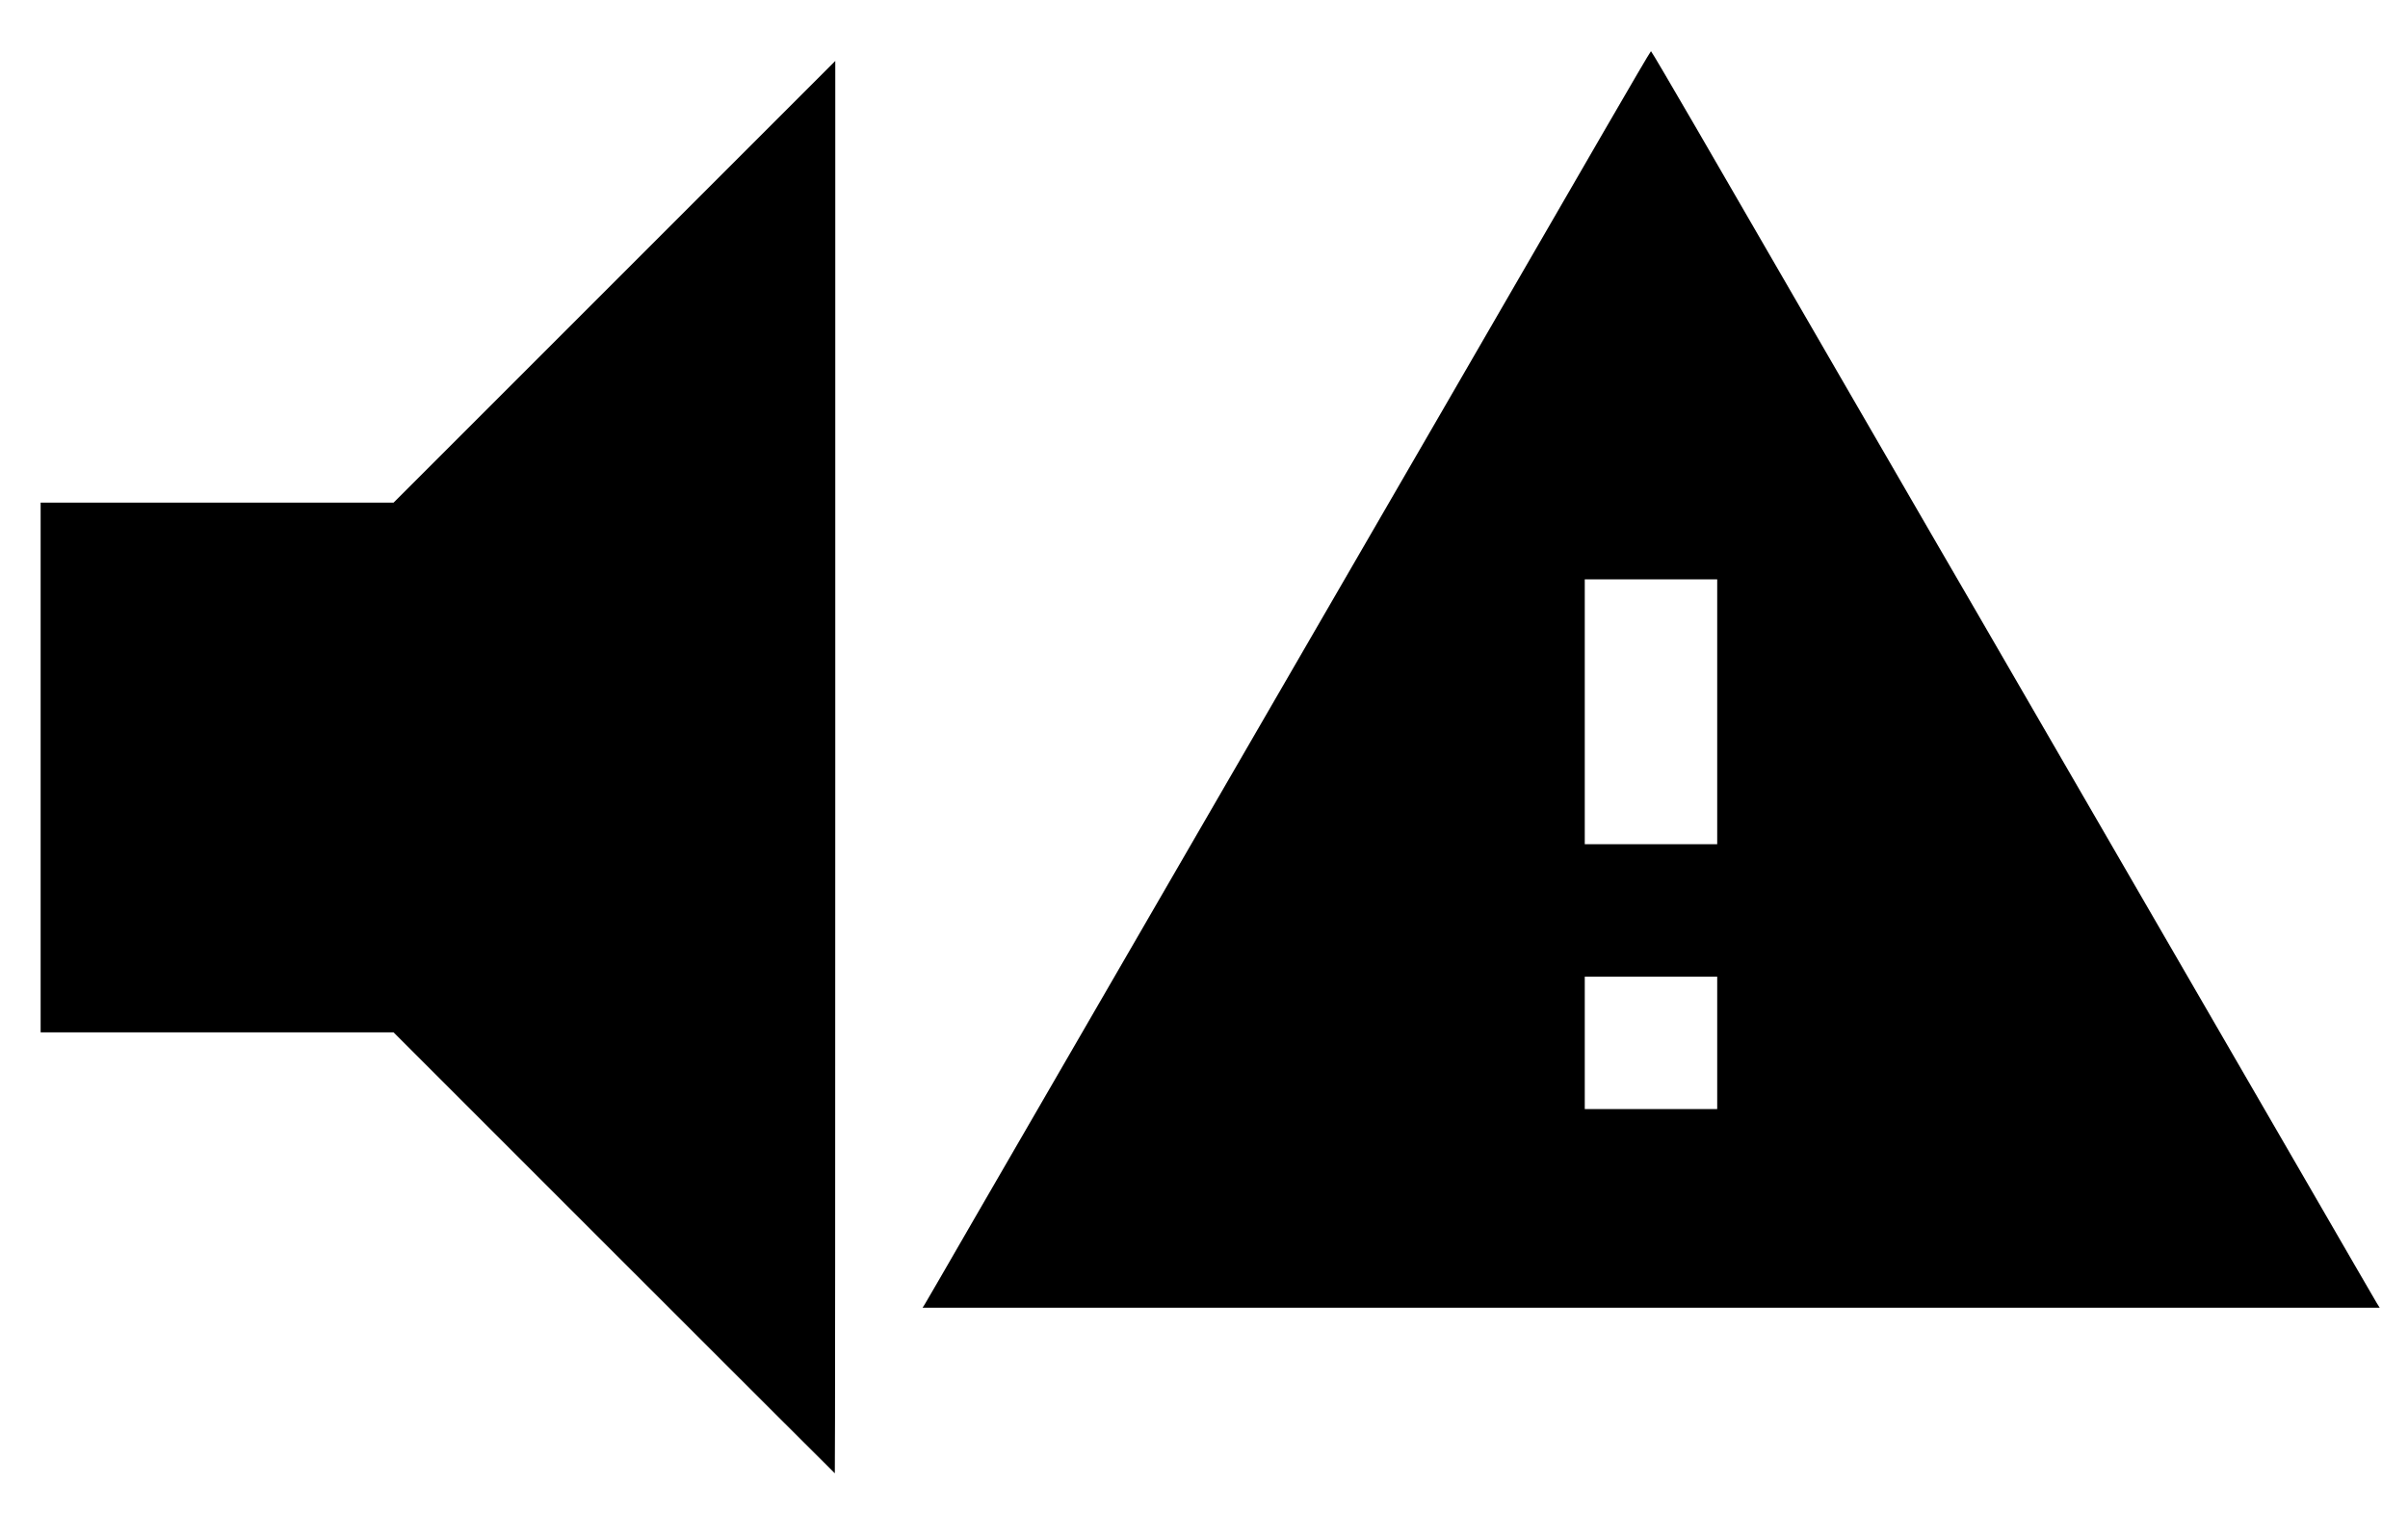 <svg xmlns="http://www.w3.org/2000/svg" width="1600" height="1007" preserveAspectRatio="xMidYMid meet" version="1.0" viewBox="0 0 16000 10070"><g id="layer101" fill="#000" stroke="none"><path d="M4080 8325 l-1465 -1465 -1172 0 -1173 0 0 -1760 0 -1760 1172 0 1173 0 1467 -1467 1468 -1468 0 4693 c0 2580 -1 4692 -3 4692 -1 0 -661 -659 -1467 -1465z"/><path d="M6144 8668 c8 -13 155 -266 326 -563 553 -955 846 -1461 1355 -2340 1178 -2033 2559 -4419 2838 -4902 166 -287 304 -523 307 -523 3 0 138 231 302 513 163 281 632 1092 1043 1802 411 710 781 1349 823 1420 122 211 1213 2096 1630 2815 212 366 409 707 439 758 415 717 568 982 585 1010 l20 32 -4841 0 -4841 0 14 -22z m5266 -1738 l0 -440 -440 0 -440 0 0 440 0 440 440 0 440 0 0 -440z m0 -2200 l0 -880 -440 0 -440 0 0 880 0 880 440 0 440 0 0 -880z"/></g></svg>